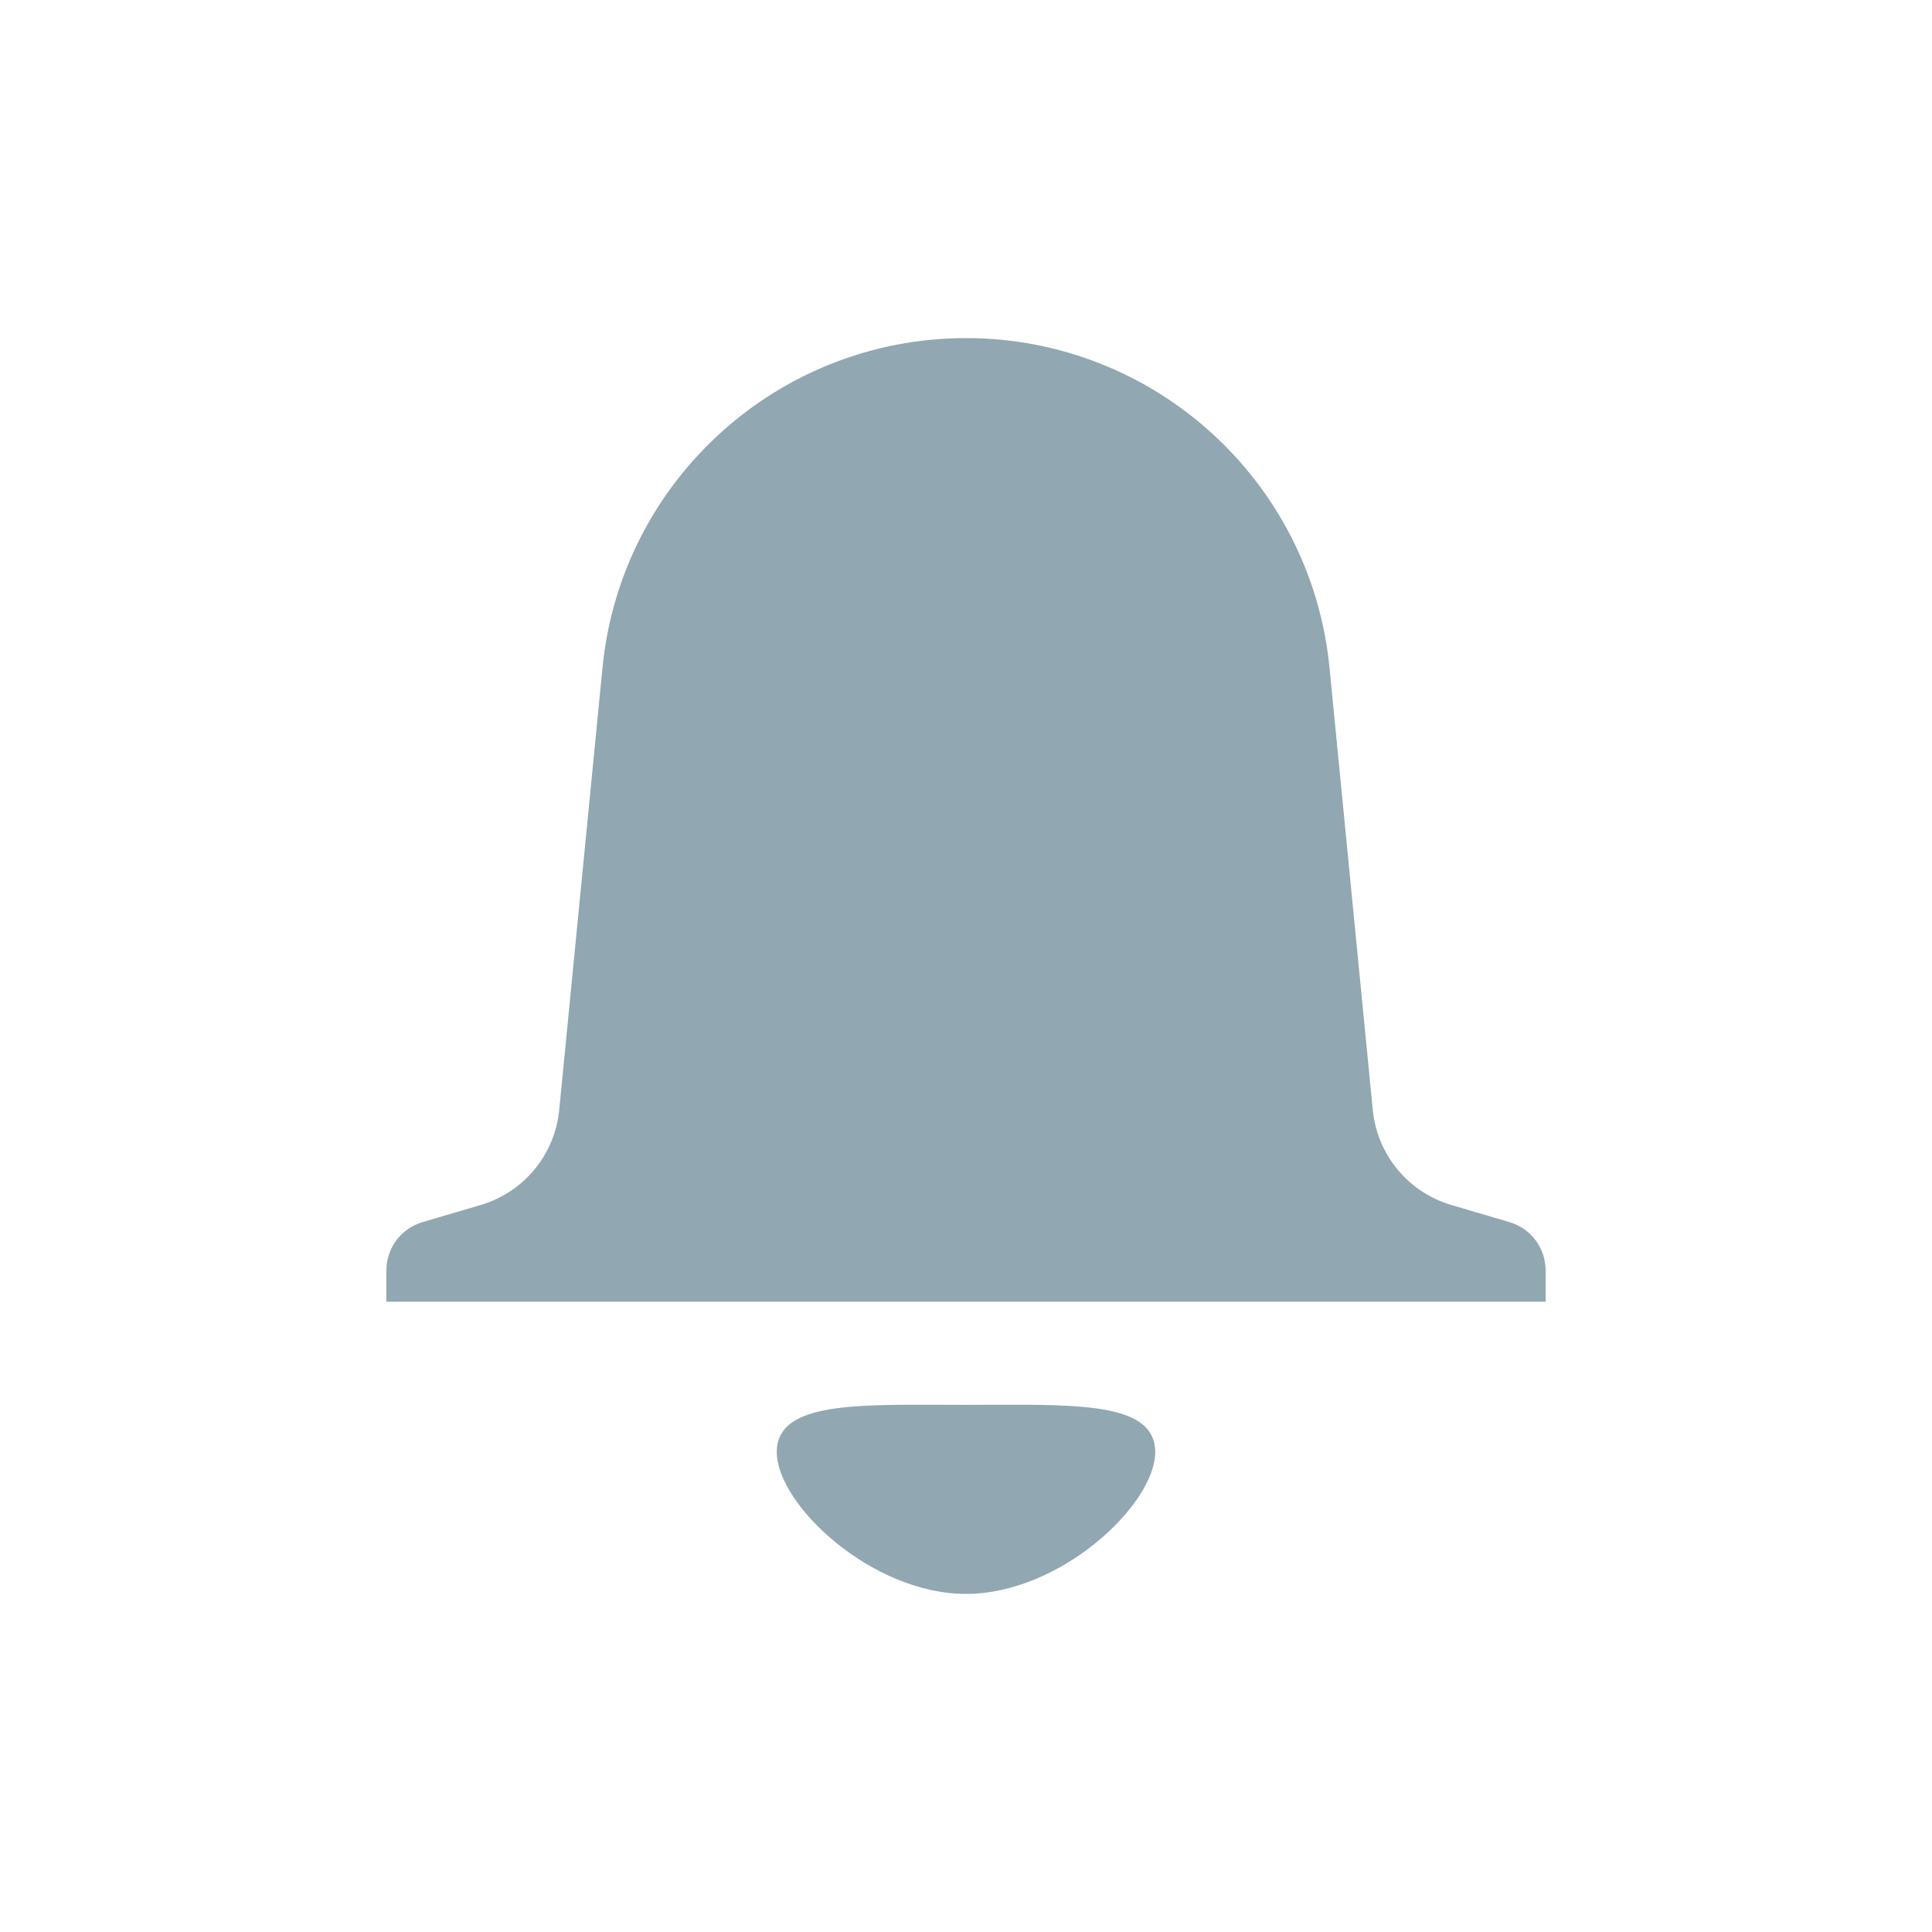 <svg width="20" height="20" viewBox="0 0 20 20" fill="none" xmlns="http://www.w3.org/2000/svg">
<path fill-rule="evenodd" clip-rule="evenodd" d="M10 3.5C8.055 3.5 6.427 4.976 6.237 6.912L5.789 11.49C5.744 11.953 5.422 12.343 4.976 12.474L4.372 12.652C4.151 12.718 4 12.92 4 13.15V13.475H5.714H16V13.15C16 12.92 15.849 12.718 15.628 12.652L15.024 12.474C14.578 12.343 14.256 11.953 14.211 11.49L13.763 6.912C13.573 4.976 11.945 3.5 10 3.5ZM10 16.5C10.98 16.5 11.959 15.573 11.959 15.032C11.959 14.536 11.219 14.539 10.259 14.542C10.174 14.543 10.088 14.543 10 14.543C9.912 14.543 9.826 14.543 9.741 14.542C8.781 14.539 8.041 14.536 8.041 15.032C8.041 15.573 9.02 16.5 10 16.5Z" fill="#91A7B2"/>
</svg>
